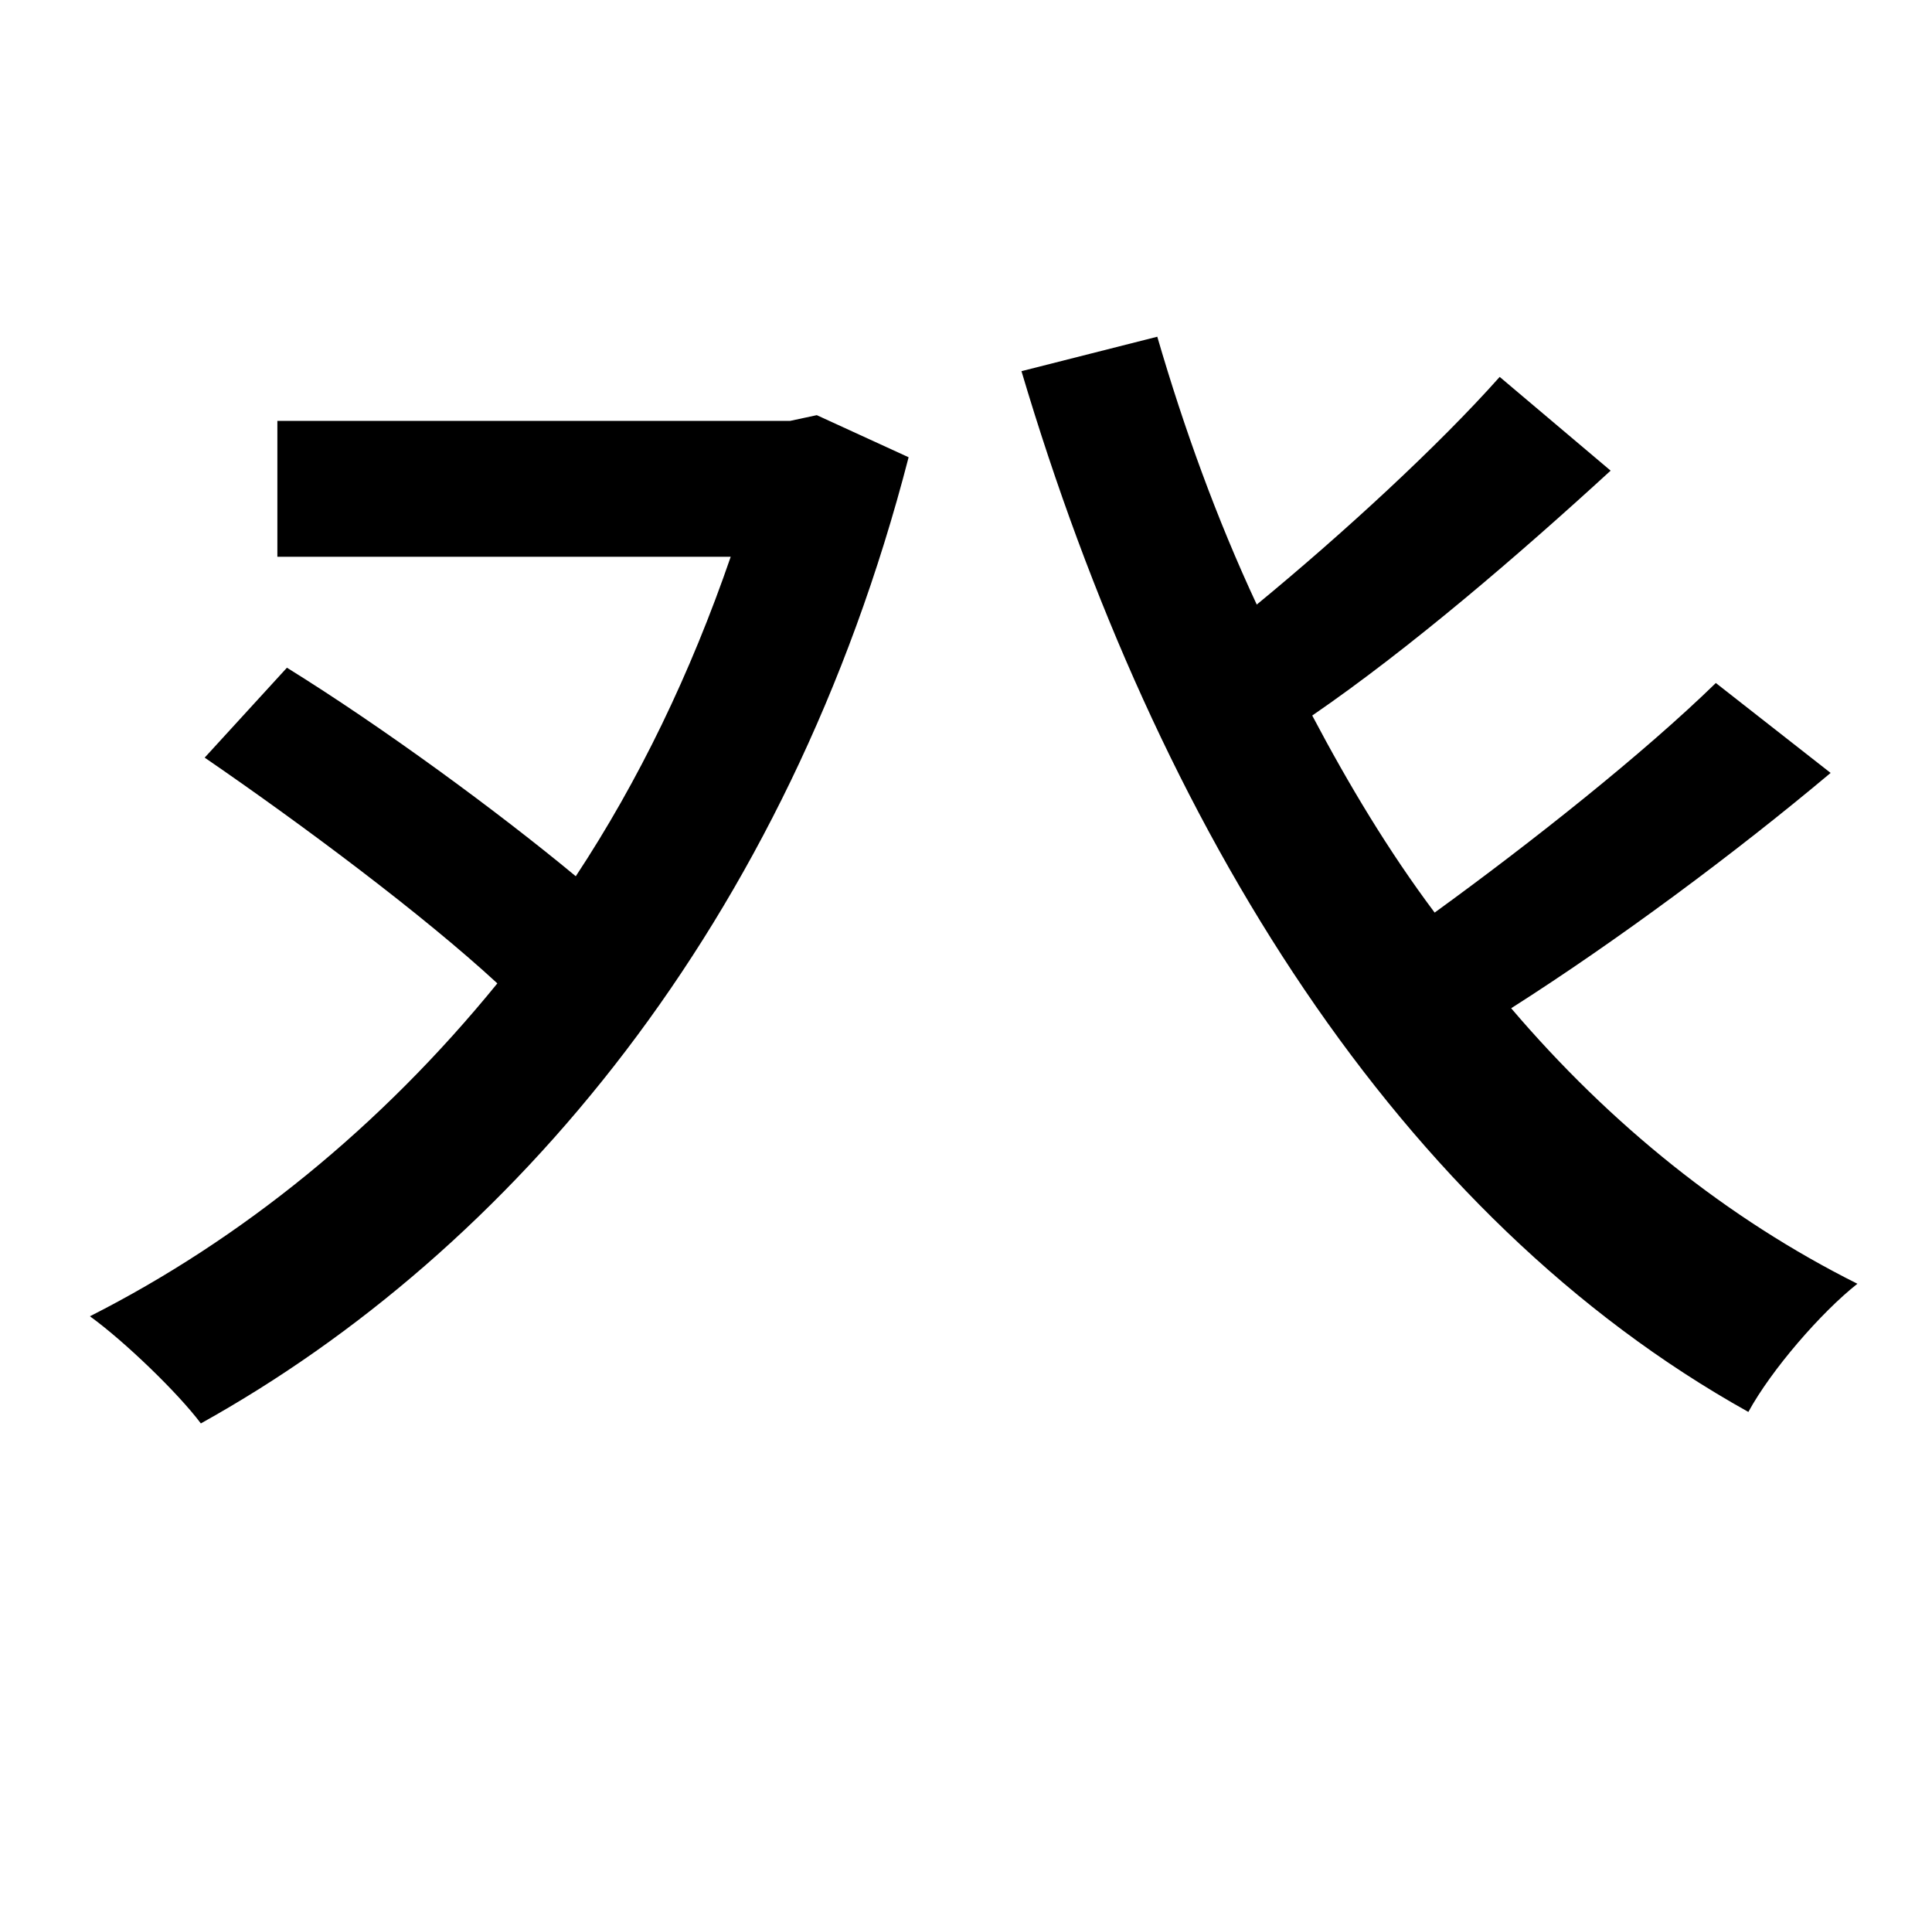 <?xml version="1.0" standalone="no"?>
<!DOCTYPE svg PUBLIC "-//W3C//DTD SVG 1.1//EN" "http://www.w3.org/Graphics/SVG/1.1/DTD/svg11.dtd" >
<svg xmlns="http://www.w3.org/2000/svg" xmlns:xlink="http://www.w3.org/1999/xlink" version="1.1" viewBox="-10 0 1010 1000">
   <path fill="currentColor"
d="M403 220l14 -3l48 22c-63 244 -208 415 -370 505c-12 -16 -40 -43 -58 -56c79 -40 152 -99 213 -174c-39 -36 -102 -83 -153 -118l43 -47c50 31 110 75 151 109c33 -50 60 -106 81 -167h-237v-71h268zM887 357l60 47c-50 42 -112 88 -167 123c52 61 113 110 181 144
c-19 15 -45 45 -57 67c-183 -102 -309 -305 -380 -544l71 -18c14 48 31 95 52 140c45 -37 95 -83 127 -119l58 49c-48 44 -105 93 -156 128c19 36 40 71 64 103c51 -37 109 -83 147 -120z" />
</svg>
